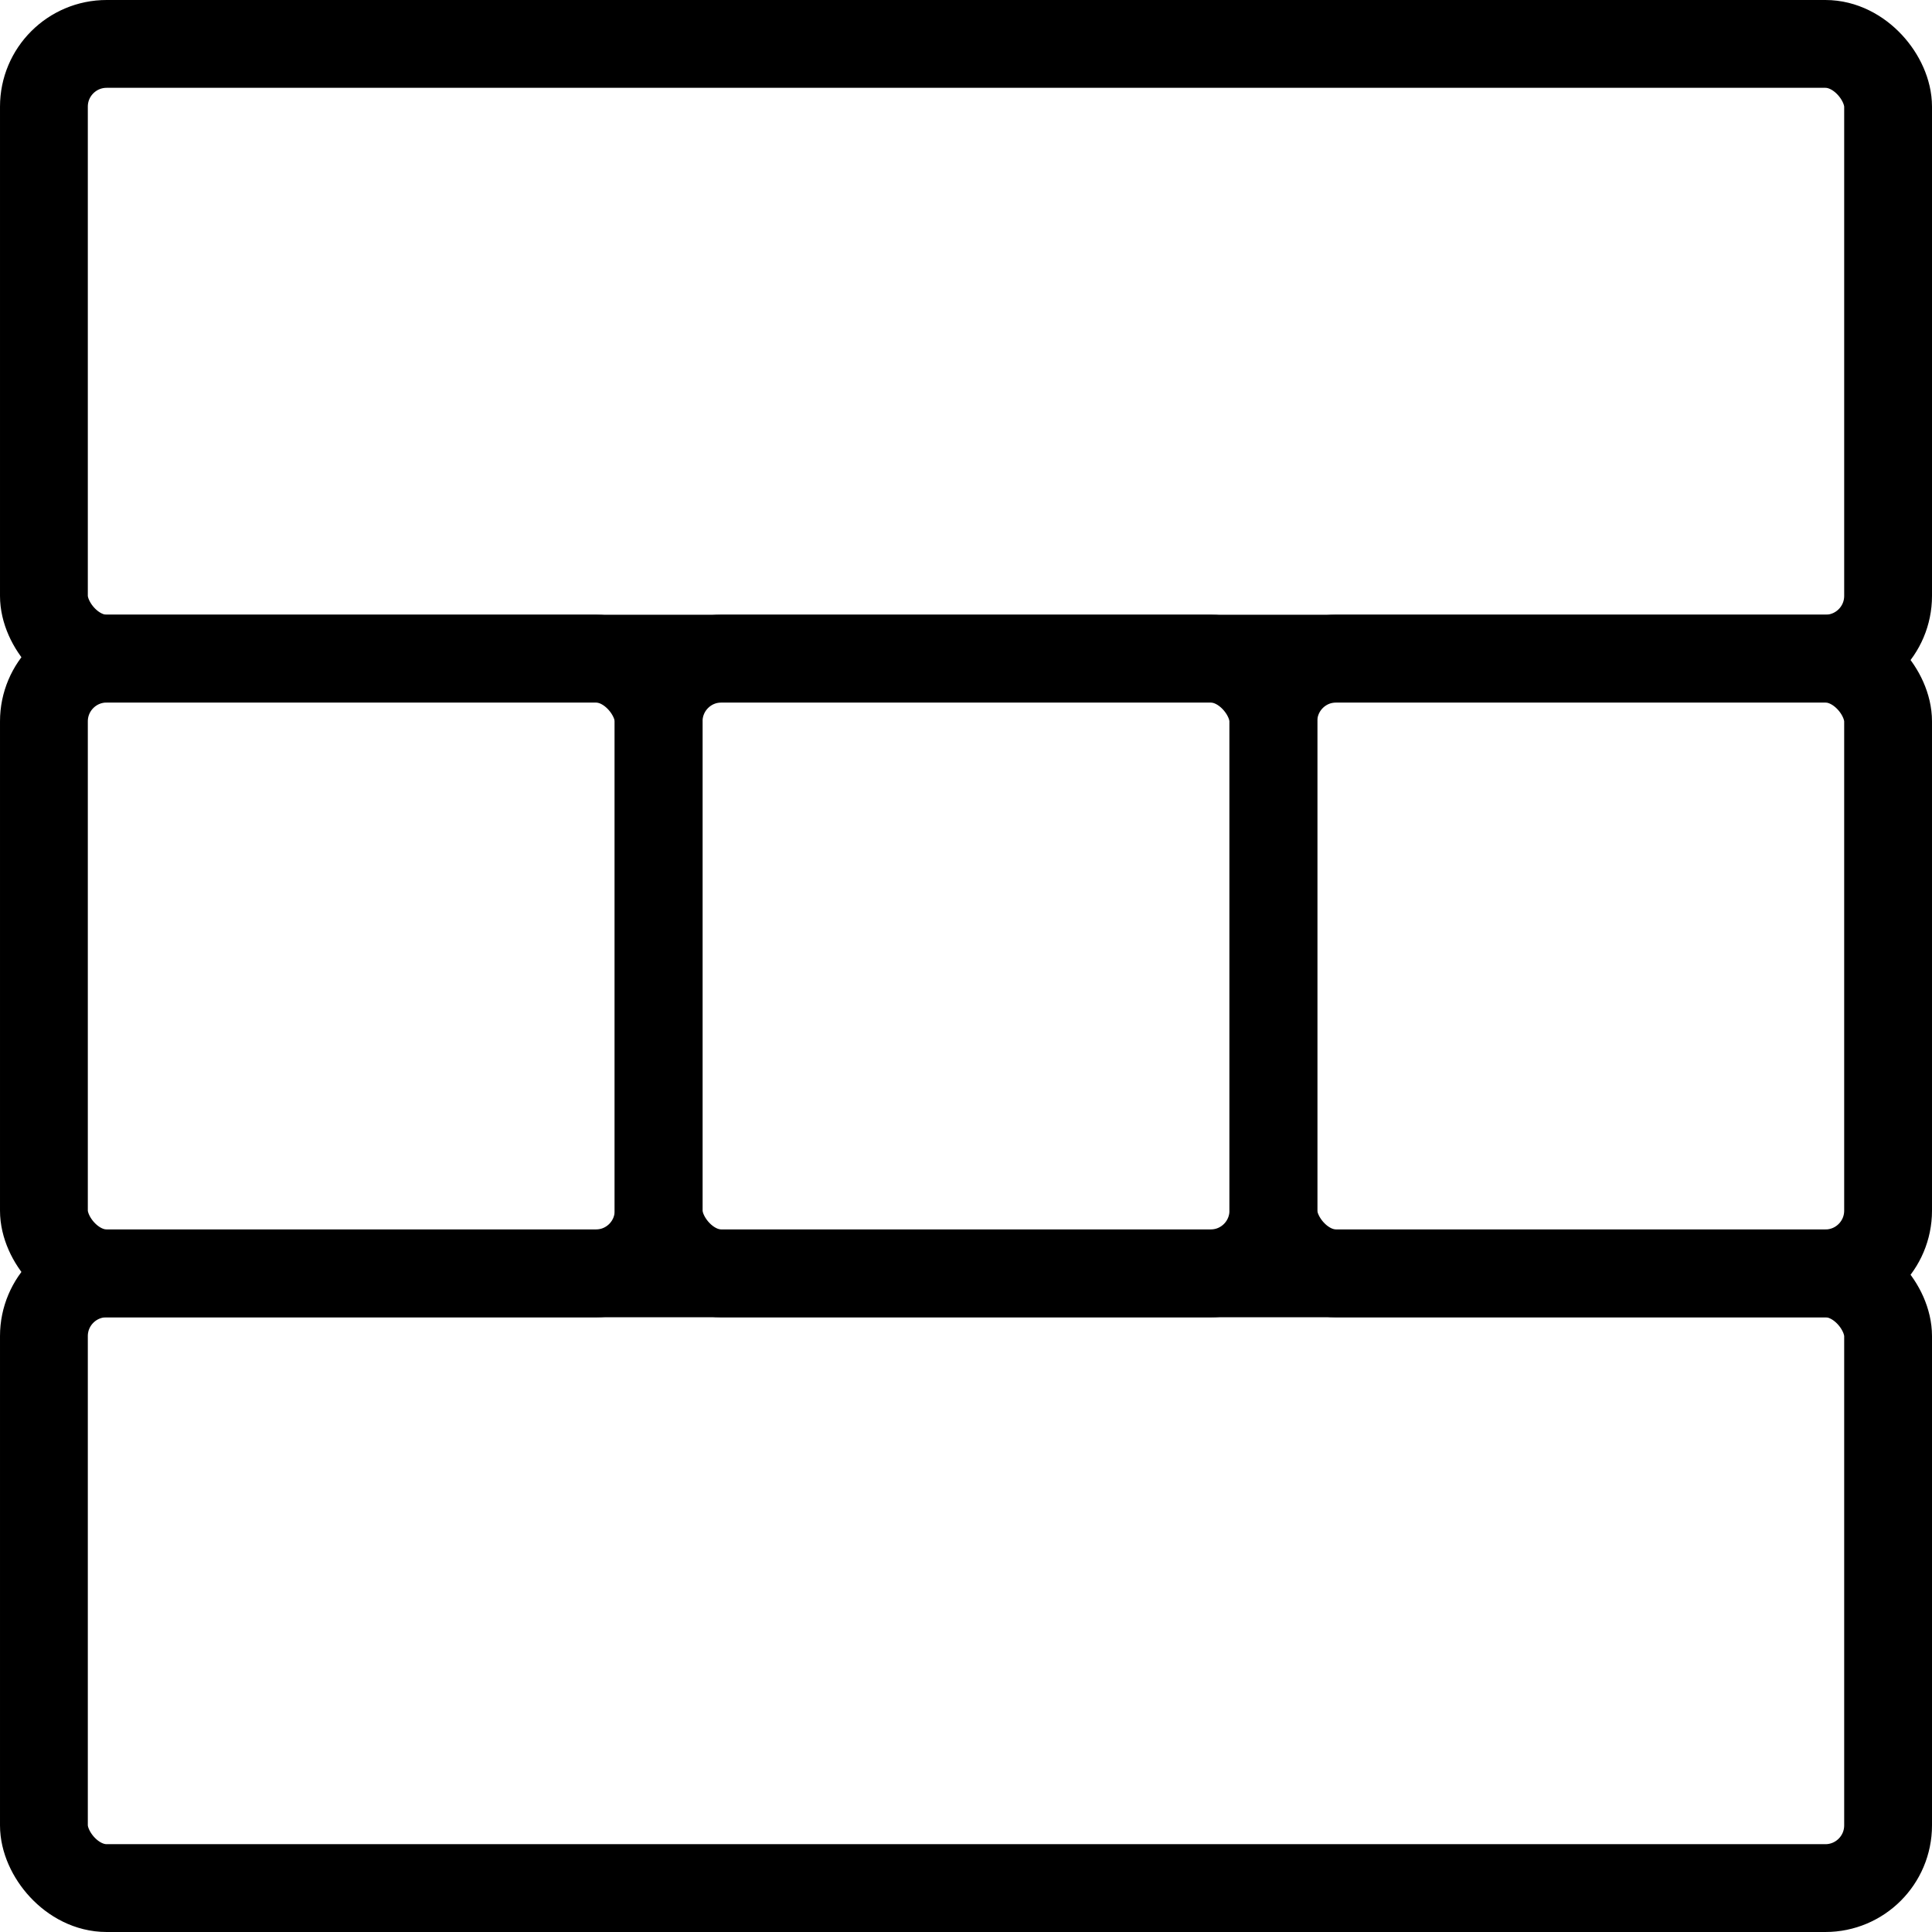 <?xml version="1.0" encoding="UTF-8"?>
<svg width="154px" height="154px" viewBox="0 0 154 154" version="1.1" xmlns="http://www.w3.org/2000/svg" xmlns:xlink="http://www.w3.org/1999/xlink">
    <!-- Generator: Sketch 43.1 (39012) - http://www.bohemiancoding.com/sketch -->
    <title>logo_jenga</title>
    <desc>Created with Sketch.</desc>
    <defs></defs>
    <g id="Page-1" stroke="none" stroke-width="1" fill="none" fill-rule="evenodd">
        <g id="icon_app" transform="translate(-19, -19)" stroke="#000000" stroke-width="7">
            <g id="logo_jenga" transform="translate(26, 26)">
                <rect id="Rectangle-2" x="-3.5" y="94.5" width="147" height="49" rx="5"></rect>
                <rect id="Rectangle-2" x="94.5" y="45.5" width="49" height="49" rx="5"></rect>
                <rect id="Rectangle-2" x="45.5" y="45.5" width="49" height="49" rx="5"></rect>
                <rect id="Rectangle-2" x="-3.5" y="45.5" width="49" height="49" rx="5"></rect>
                <rect id="Rectangle-2" x="-3.5" y="-3.5" width="147" height="49" rx="5"></rect>
            </g>
        </g>
    </g>
</svg>